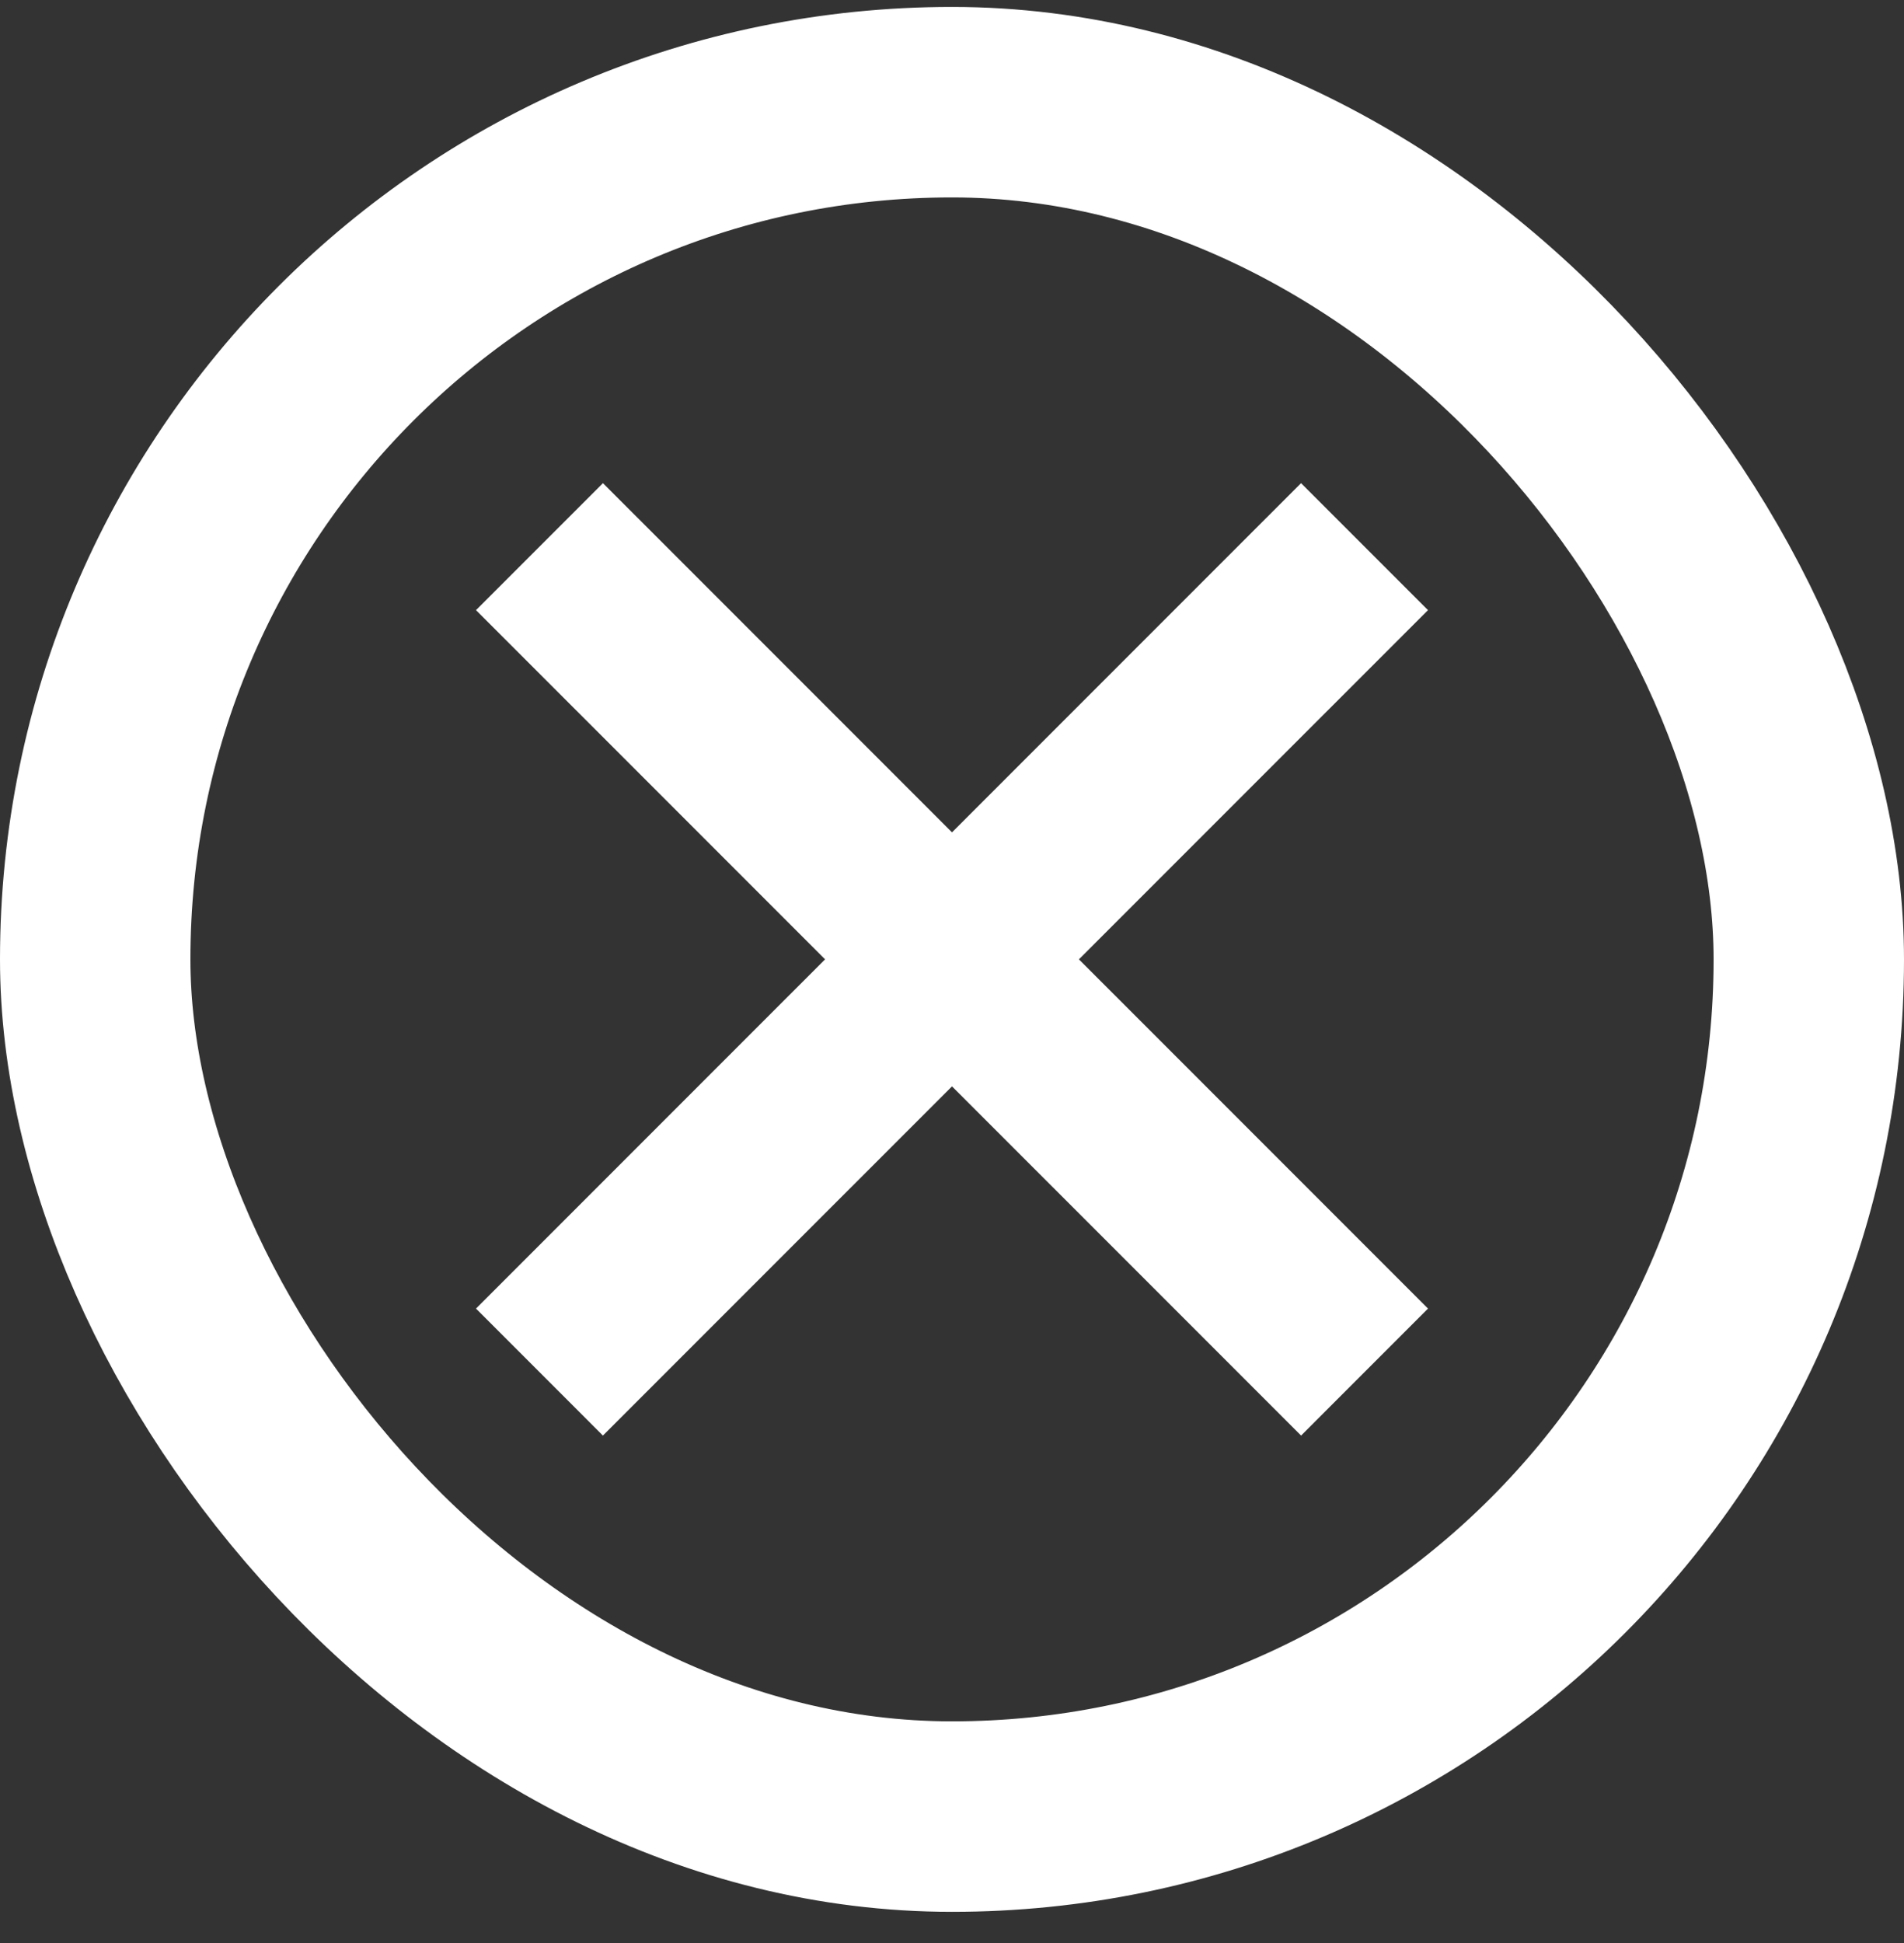 <svg width="50" height="51" viewBox="0 0 50 51" fill="none" xmlns="http://www.w3.org/2000/svg">
<rect x="0" y="0" width="50" height="51" fill="#333333" stroke="none"/>
<path fill-rule="evenodd" clip-rule="evenodd" d="M37.5 16.015L34.166 12.682L25 21.848L15.834 12.682L12.5 16.015L21.667 25.181L12.5 34.348L15.833 37.681L25 28.515L34.167 37.681L37.5 34.348L28.333 25.181L37.5 16.015Z" fill="white"/>
<rect x="2.5" y="2.682" width="45" height="45" rx="22.5" stroke="white" stroke-width="5"/>
</svg>
